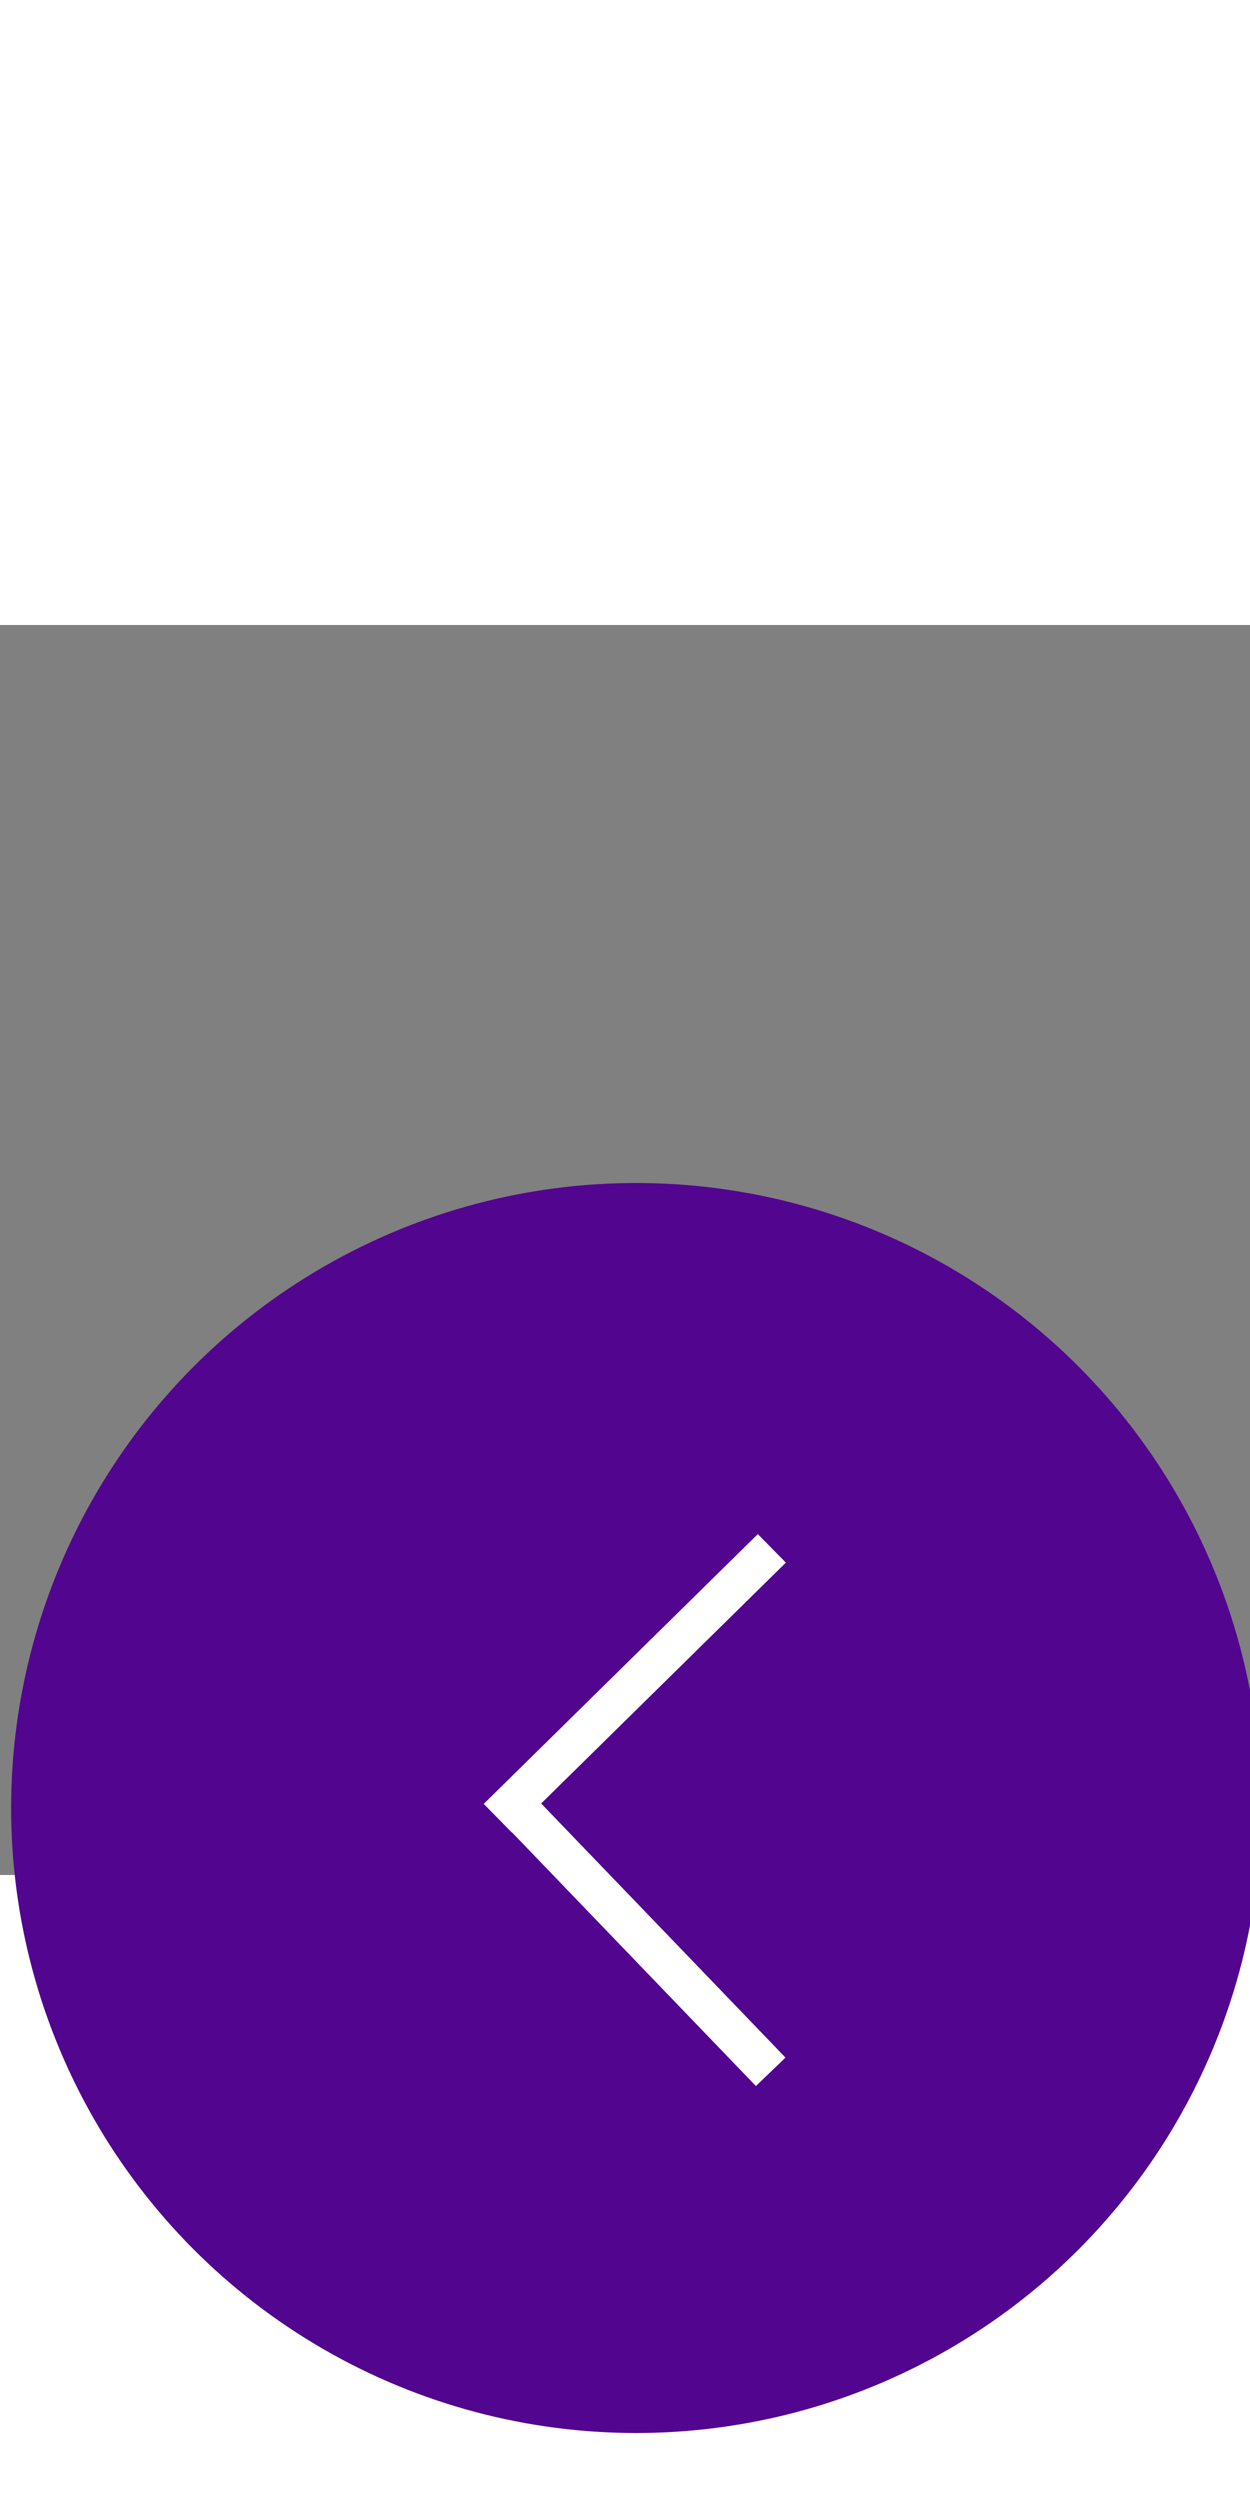 <svg width="16" height="32" viewBox="0 -14 32 32" fill="none" xmlns="http://www.w3.org/2000/svg">
<rect x="0" y="-14" width="32" height="32" fill="#808080" stroke="none"/>
<circle cx="16.285" cy="16.285" r="16" transform="rotate(-178.972 16.285 16.285)" fill="#52058F"/>
<rect x="12.383" y="16.18" width="9.846" height="1.024" transform="rotate(-44.546 12.383 16.18)" fill="white"/>
<rect x="19.351" y="23.403" width="10.033" height="1.051" transform="rotate(-133.875 19.351 23.403)" fill="white"/>
</svg>
